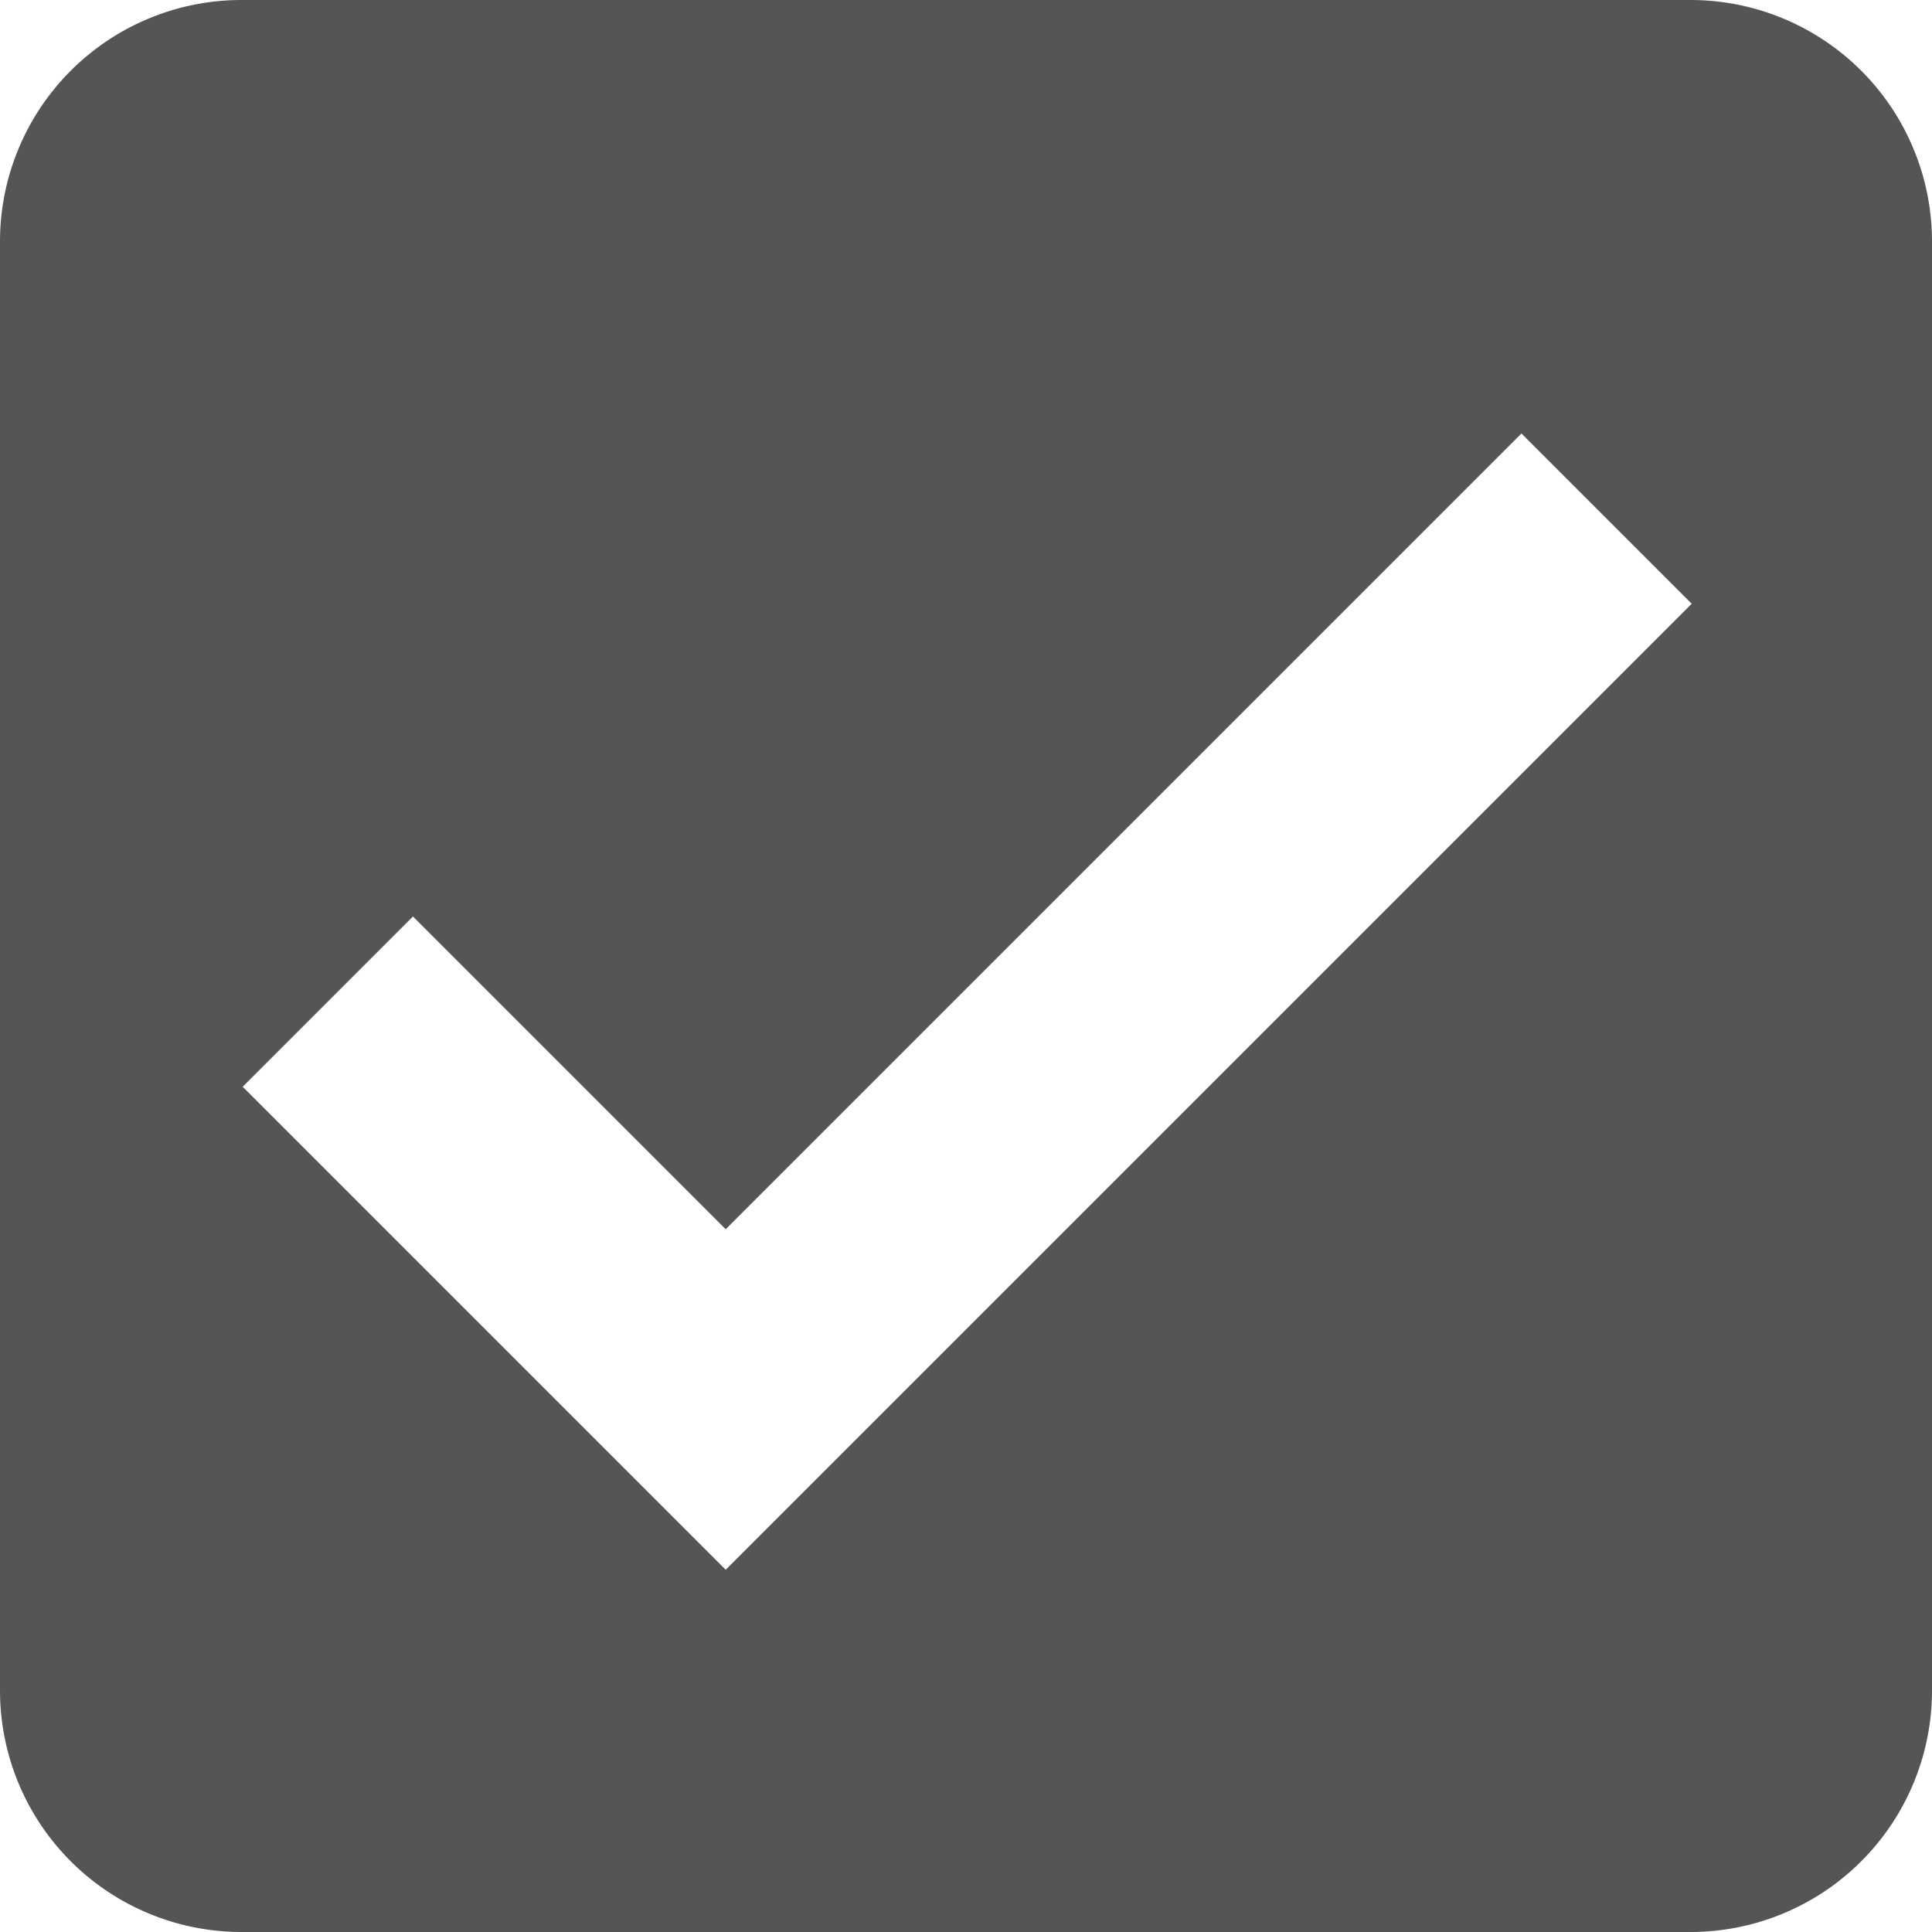 <svg width="16" height="16" version="1.1" viewBox="0 0 16 16" xmlns="http://www.w3.org/2000/svg">
 <path d="m2 0a2 2 0 0 0-2 2v12a2 2 0 0 0 2 2h12a2 2 0 0 0 2-2v-12a2 2 0 0 0-2-2zm10.6 3.59 1.41 1.41-8 8-4-4 1.41-1.41 2.59 2.59z" fill="#555555"/>
</svg>
